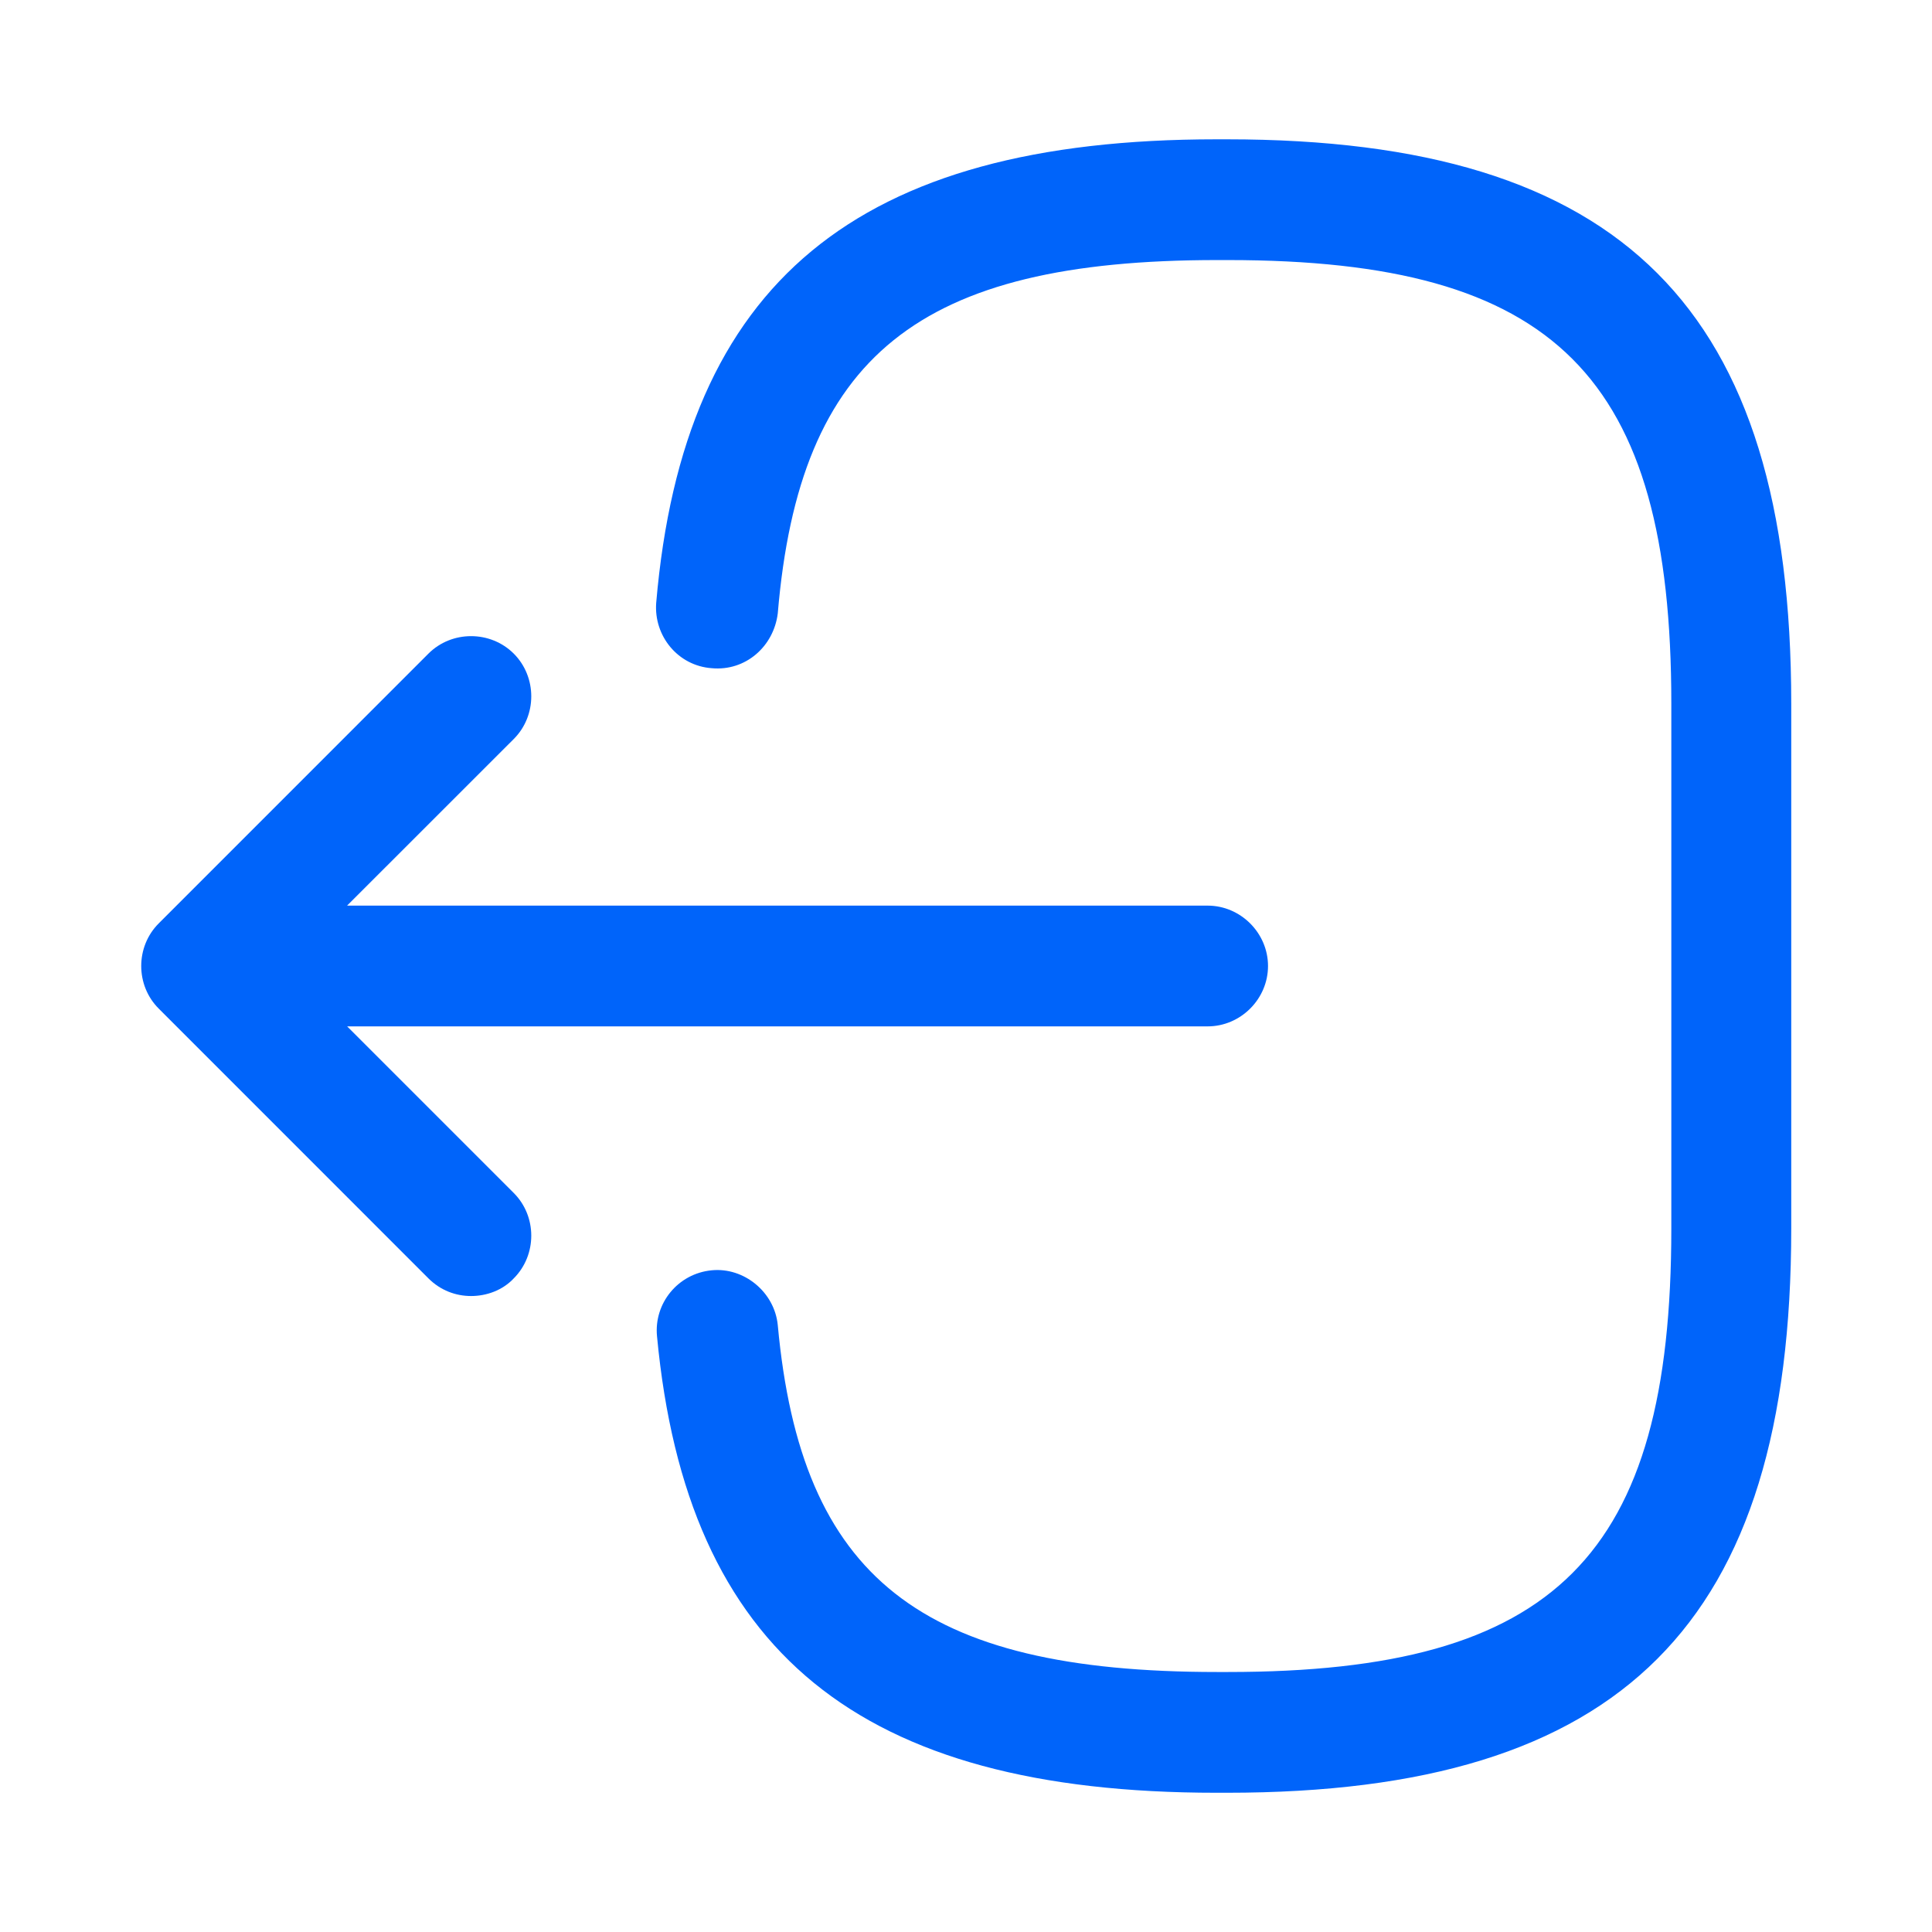 <svg width="28" height="28" viewBox="0 0 28 28" fill="none" xmlns="http://www.w3.org/2000/svg">
<path d="M17.782 25.982H17.63C12.45 25.982 9.953 23.94 9.522 19.367C9.475 18.889 9.825 18.457 10.315 18.41C10.782 18.364 11.225 18.725 11.272 19.204C11.61 22.867 13.337 24.232 17.642 24.232H17.794C22.542 24.232 24.222 22.552 24.222 17.804V10.197C24.222 5.449 22.542 3.769 17.794 3.769H17.642C13.313 3.769 11.587 5.157 11.272 8.89C11.213 9.369 10.805 9.73 10.315 9.684C9.825 9.649 9.475 9.217 9.51 8.739C9.907 4.095 12.415 2.019 17.63 2.019H17.782C23.51 2.019 25.96 4.469 25.96 10.197V17.804C25.96 23.532 23.51 25.982 17.782 25.982Z" fill="#0064FA"/>
<path d="M6.209 18.527C6.384 18.702 6.606 18.783 6.827 18.783C7.049 18.783 7.282 18.702 7.446 18.527C7.784 18.188 7.784 17.628 7.446 17.29L5.031 14.875H17.502C17.98 14.875 18.377 14.479 18.377 14C18.377 13.522 17.98 13.125 17.502 13.125H5.03L7.446 10.71C7.784 10.372 7.784 9.812 7.446 9.473C7.107 9.135 6.547 9.135 6.209 9.473L2.301 13.382C1.962 13.72 1.962 14.28 2.301 14.618L6.209 18.527Z" fill="#0064FA"/>
</svg>
